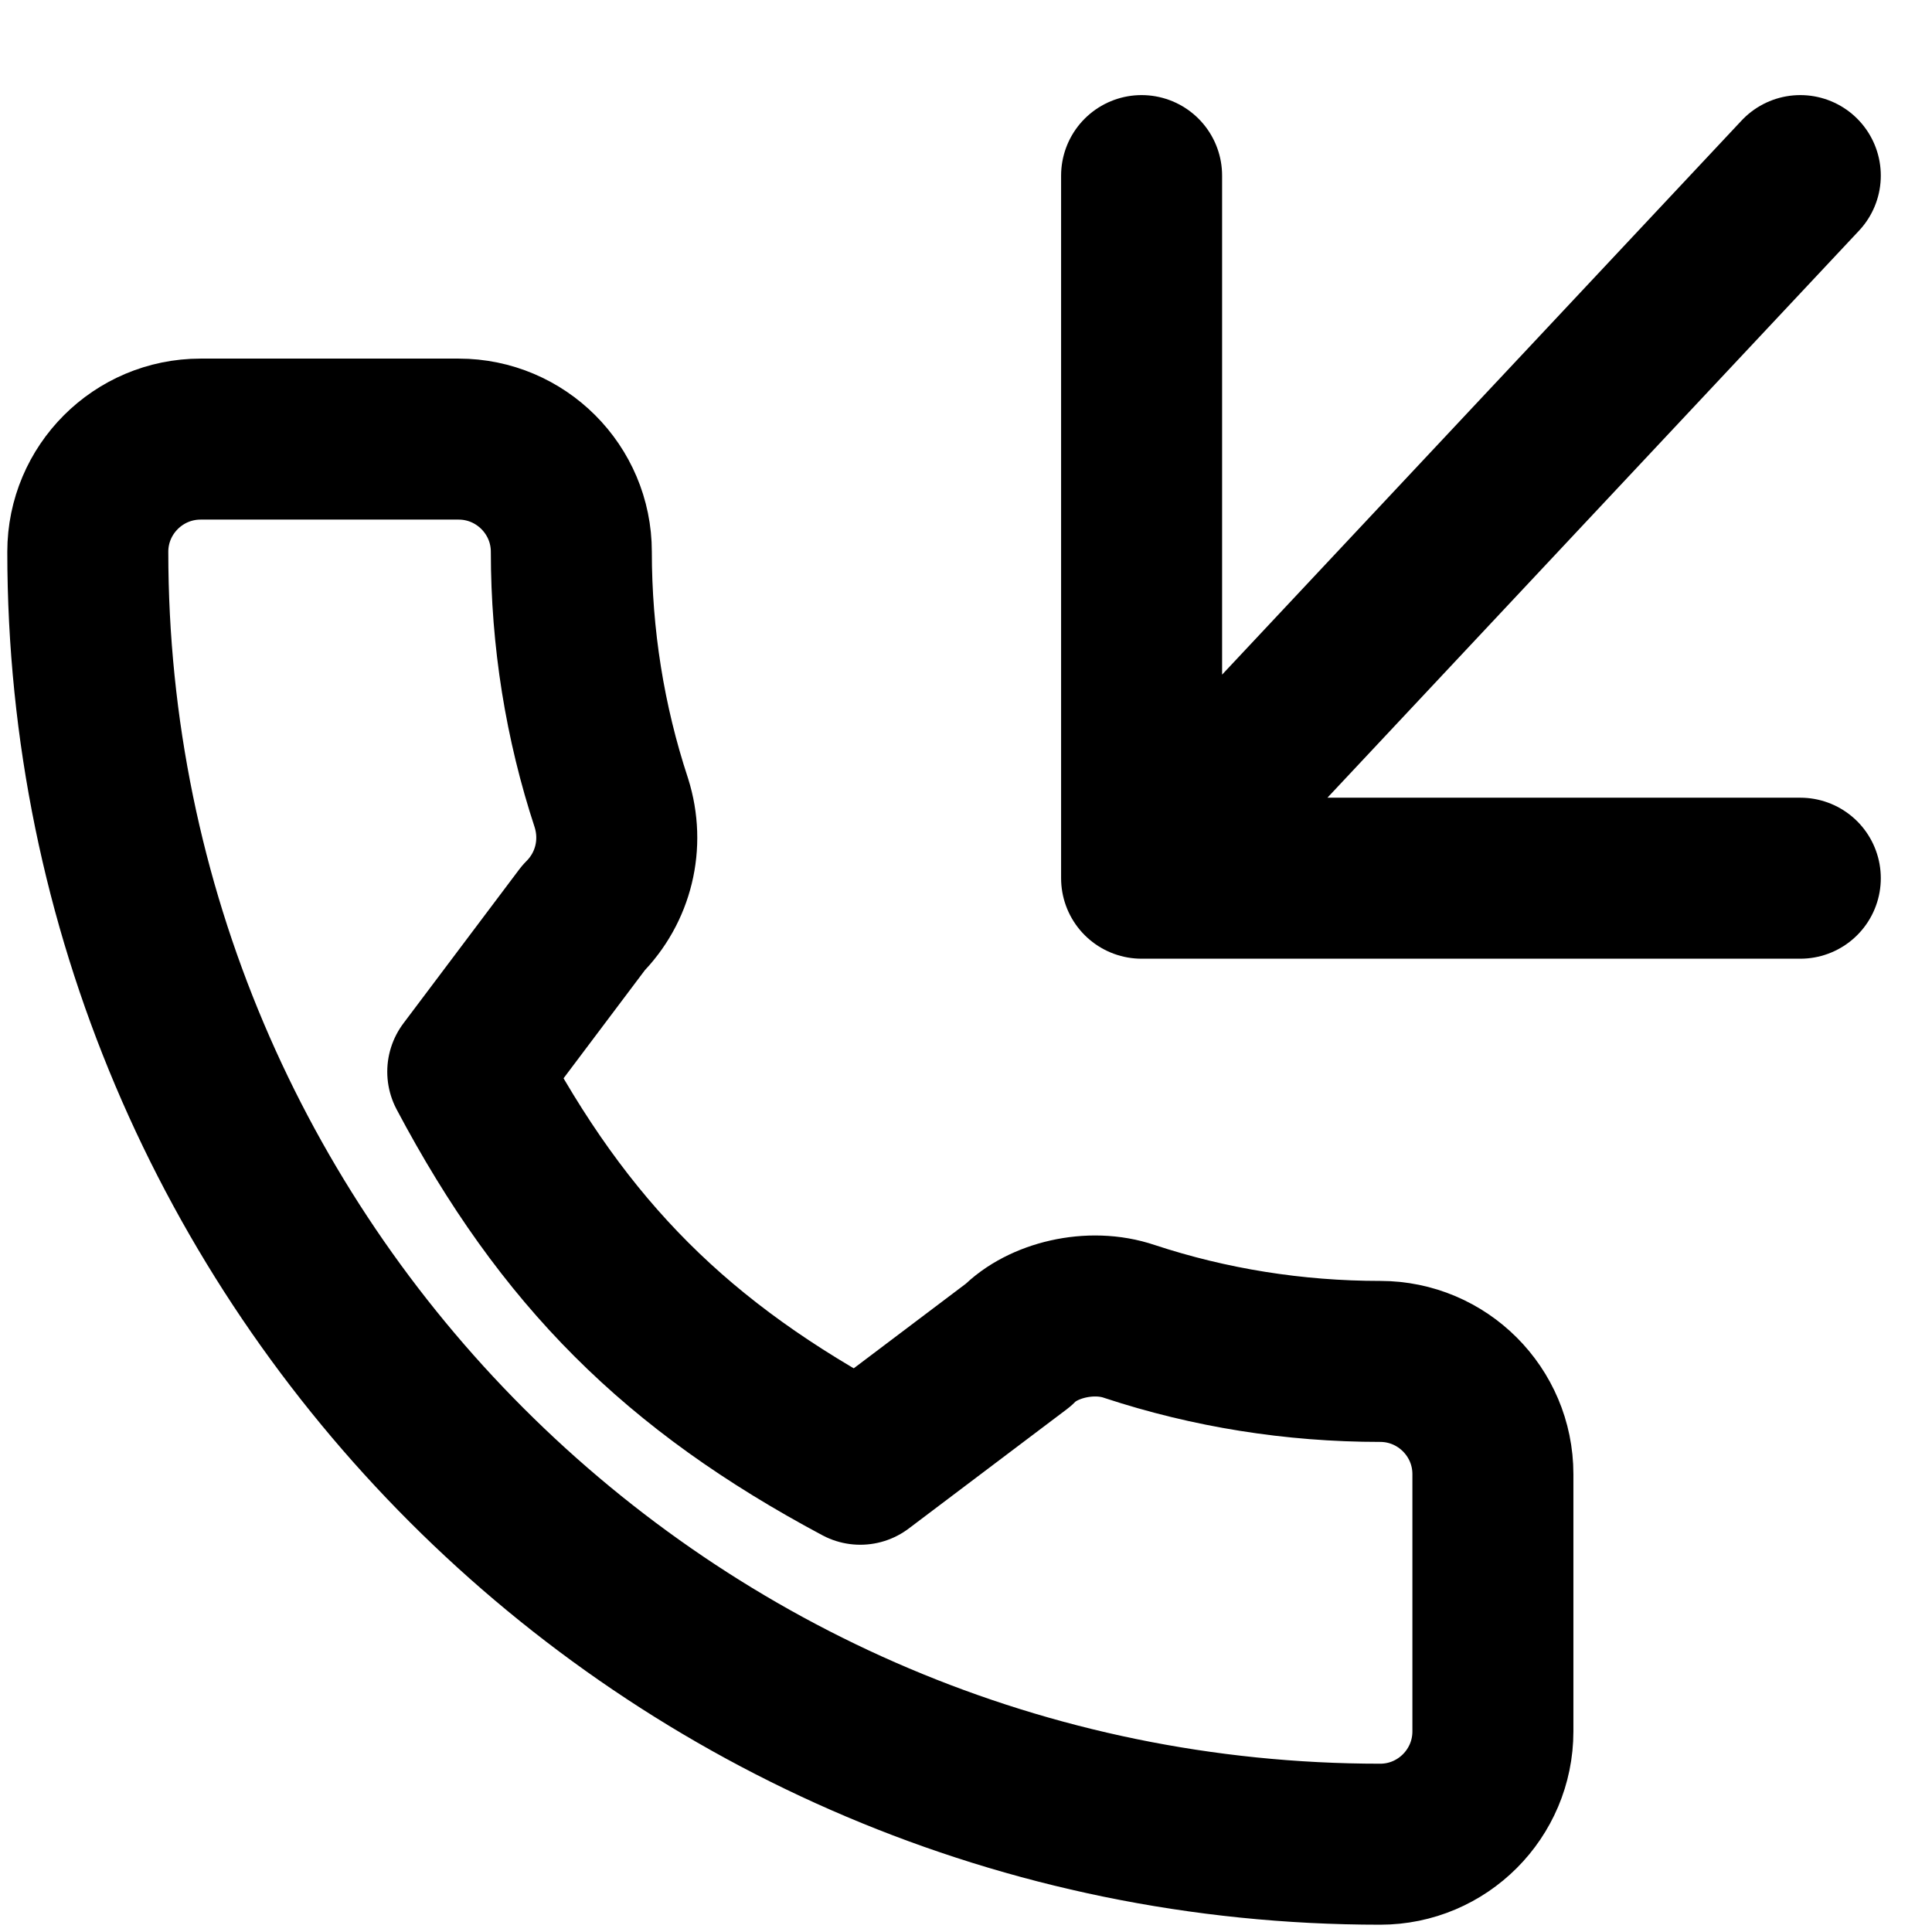 <svg width="18" height="18" viewBox="0 0 18 18" fill="none" xmlns="http://www.w3.org/2000/svg">
  <path
    d="M16.773 1.636L10.636 8.182M10.636 8.182V1.636M10.636 8.182H16.773M12.859 12.684C12.057 12.684 11.27 12.558 10.524 12.312C10.159 12.187 9.71 12.302 9.487 12.531L8.015 13.642C6.308 12.731 5.256 11.68 4.358 9.985L5.436 8.552C5.716 8.272 5.817 7.863 5.696 7.48C5.449 6.73 5.323 5.943 5.323 5.141C5.323 4.562 4.852 4.091 4.273 4.091H1.869C1.289 4.091 0.818 4.562 0.818 5.141C0.818 11.781 6.22 17.182 12.859 17.182C13.438 17.182 13.909 16.711 13.909 16.131V13.734C13.909 13.155 13.438 12.684 12.859 12.684Z"
    stroke="currentColor" stroke-width="1.5" stroke-linecap="round" stroke-linejoin="round"/>
</svg>
